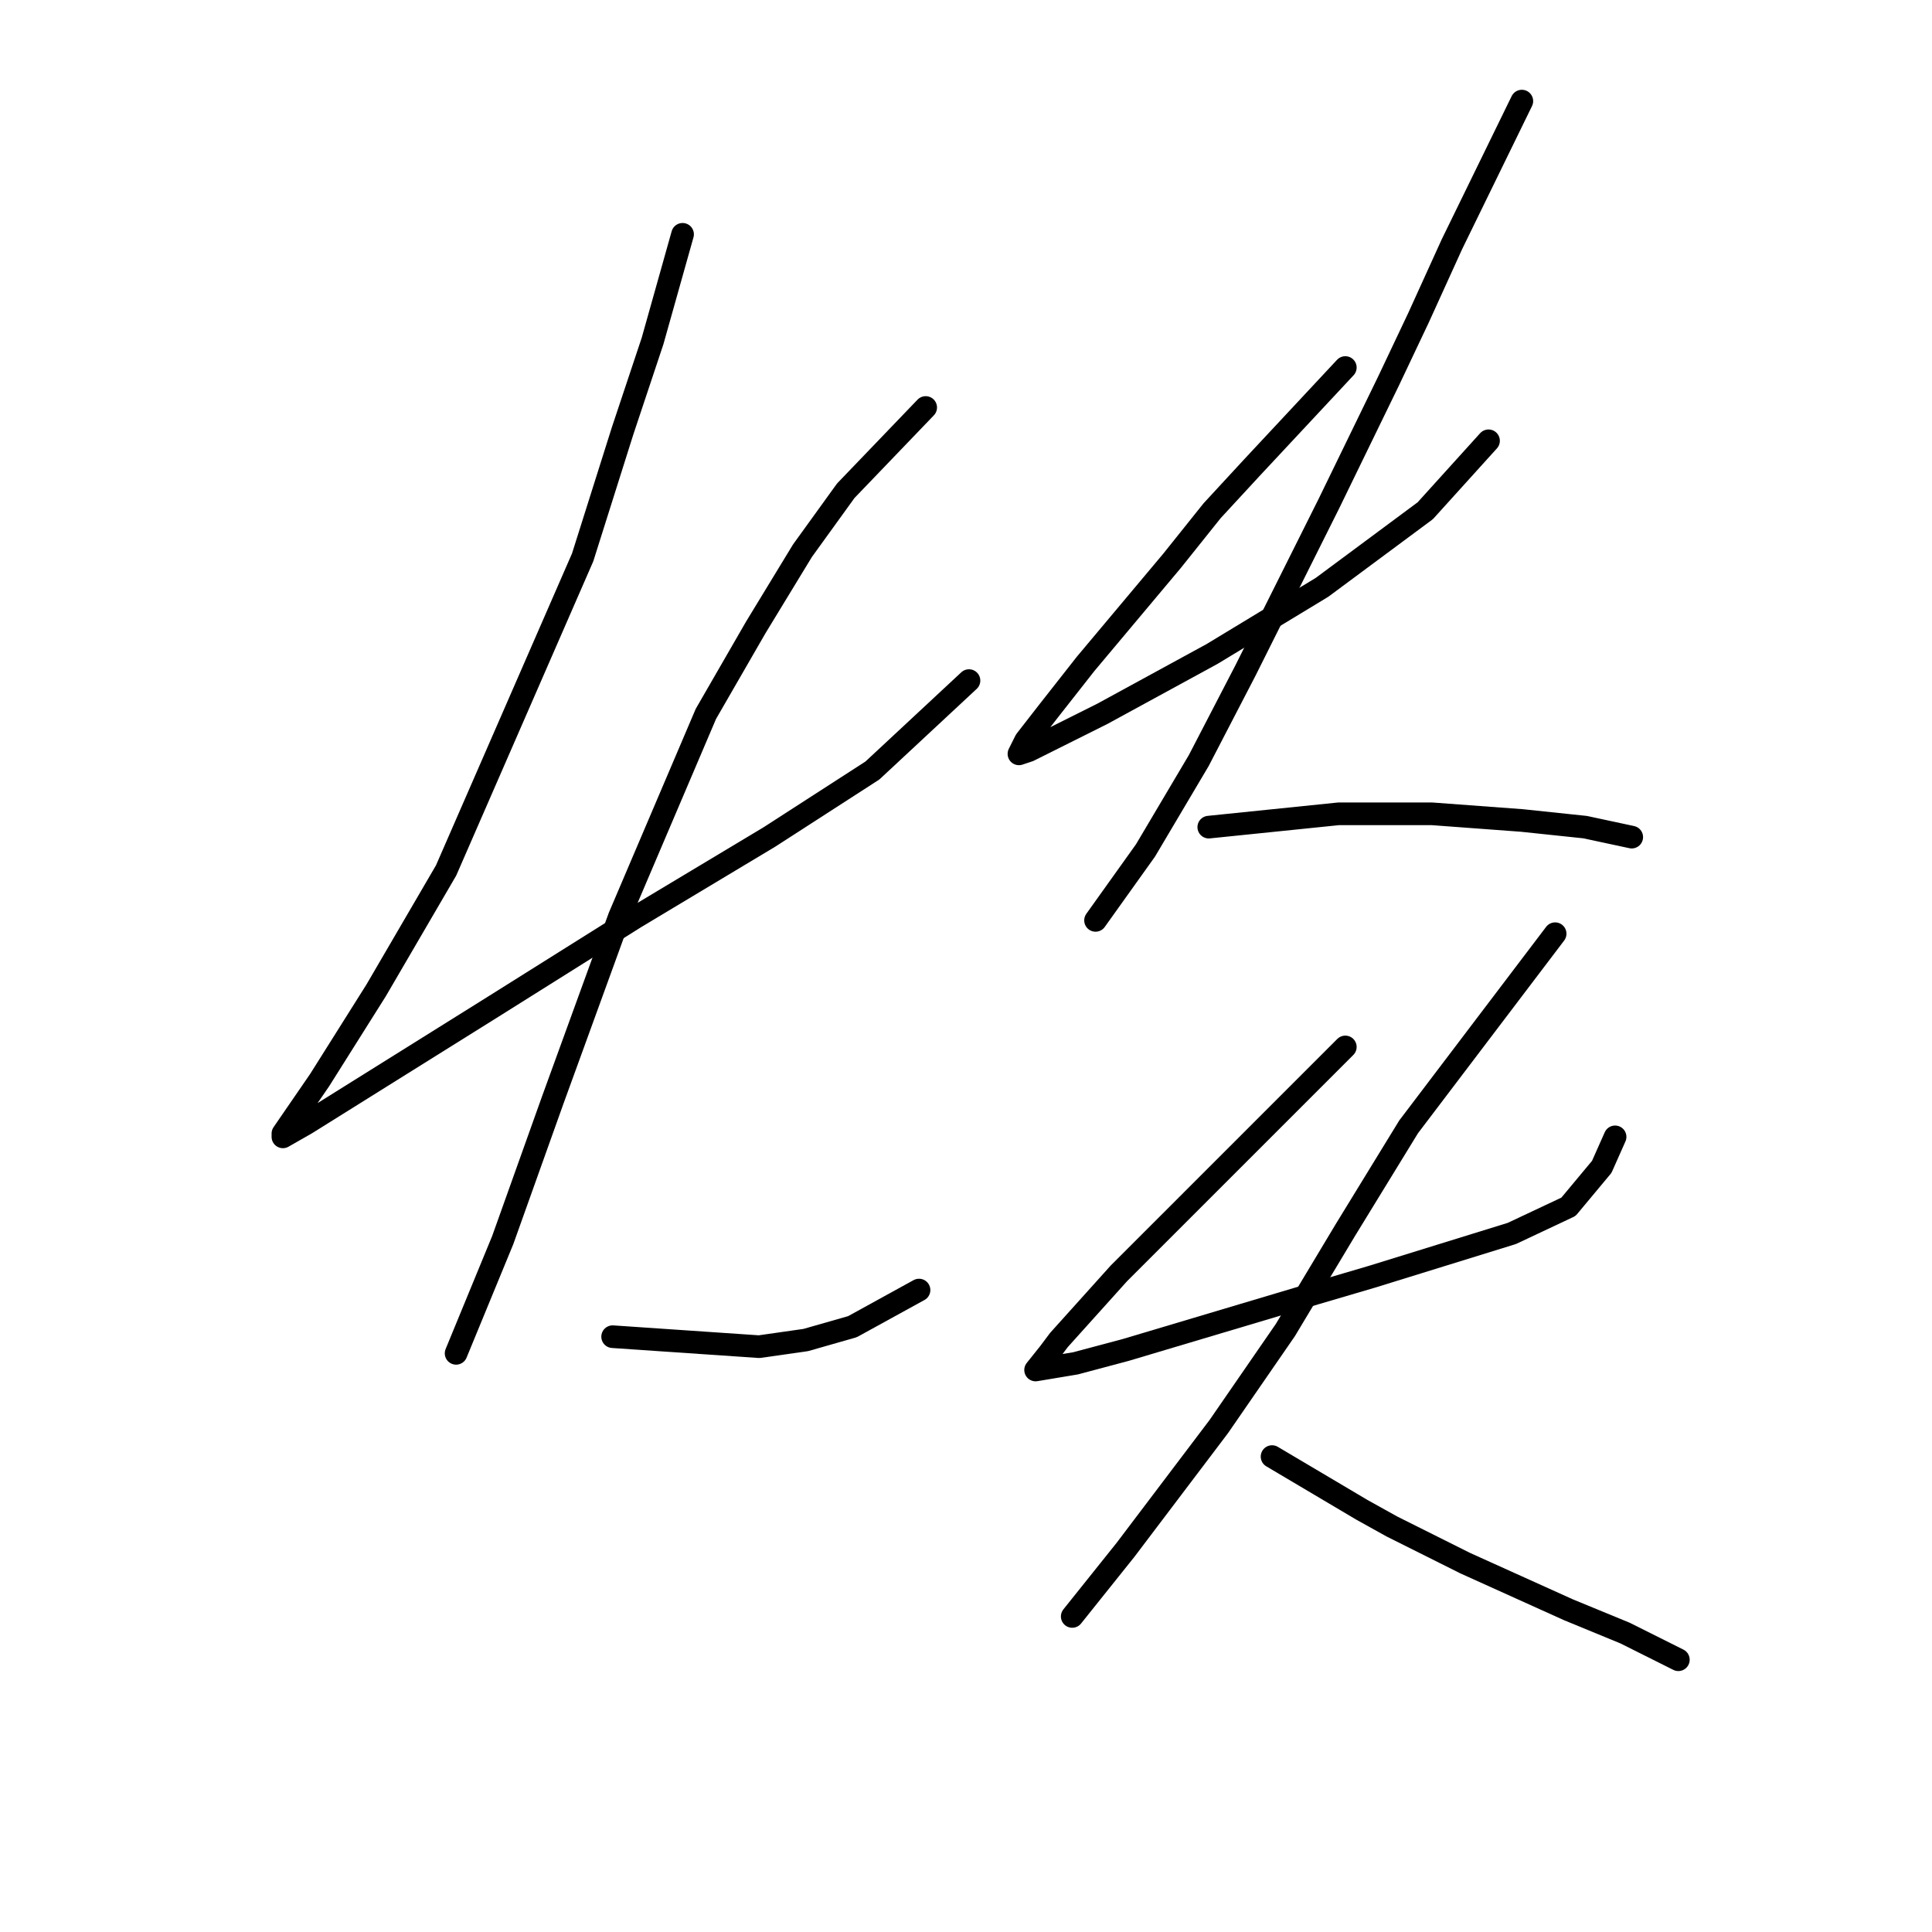 <?xml version="1.0" standalone="no"?>
    <svg width="256" height="256" xmlns="http://www.w3.org/2000/svg" version="1.1">
    <polyline stroke="black" stroke-width="3" stroke-linecap="round" fill="transparent" stroke-linejoin="round" points="90.444 31.048 86.472 45.17 82.501 57.085 77.205 73.854 59.112 115.336 49.844 131.223 42.342 143.138 37.488 150.199 37.488 150.64 40.577 148.875 44.108 146.668 65.29 133.429 84.266 121.514 101.918 110.923 115.598 102.097 128.396 90.182 128.396 90.182 " />
        <polyline stroke="black" stroke-width="3" stroke-linecap="round" fill="transparent" stroke-linejoin="round" points="122.659 53.995 112.068 65.028 106.331 72.971 100.153 83.121 93.533 94.595 82.059 121.514 73.233 145.786 66.614 164.32 60.436 179.324 60.436 179.324 " />
        <polyline stroke="black" stroke-width="3" stroke-linecap="round" fill="transparent" stroke-linejoin="round" points="81.177 177.118 100.594 178.442 106.772 177.559 112.95 175.794 121.776 170.94 121.776 170.94 " />
        <polyline stroke="black" stroke-width="3" stroke-linecap="round" fill="transparent" stroke-linejoin="round" points="178.262 48.7 165.906 61.939 160.61 67.676 155.315 74.295 143.841 87.975 138.987 94.154 135.898 98.125 135.015 99.891 136.339 99.449 146.048 94.595 160.61 86.652 175.173 77.826 188.854 67.676 197.238 58.408 197.238 58.408 " />
        <polyline stroke="black" stroke-width="3" stroke-linecap="round" fill="transparent" stroke-linejoin="round" points="201.651 13.396 192.384 32.372 187.971 42.08 183.999 50.465 176.056 66.793 172.084 74.737 165.023 88.858 158.845 100.773 151.785 112.688 145.165 121.955 145.165 121.955 " />
        <polyline stroke="black" stroke-width="3" stroke-linecap="round" fill="transparent" stroke-linejoin="round" points="160.169 109.599 177.38 107.834 189.736 107.834 201.651 108.717 210.036 109.599 216.214 110.923 216.214 110.923 " />
        <polyline stroke="black" stroke-width="3" stroke-linecap="round" fill="transparent" stroke-linejoin="round" points="178.262 138.725 165.465 151.523 161.052 155.935 156.198 160.79 148.254 168.733 140.311 177.559 138.987 179.324 137.222 181.531 142.517 180.648 149.137 178.883 174.291 171.381 181.793 169.174 200.327 163.438 207.829 159.907 212.242 154.612 214.008 150.64 214.008 150.64 " />
        <polyline stroke="black" stroke-width="3" stroke-linecap="round" fill="transparent" stroke-linejoin="round" points="206.064 123.721 186.647 149.316 178.262 162.996 170.319 176.235 161.493 189.033 149.137 205.361 142.076 214.187 142.076 214.187 " />
        <polyline stroke="black" stroke-width="3" stroke-linecap="round" fill="transparent" stroke-linejoin="round" points="168.554 193.005 180.469 200.065 184.441 202.272 194.149 207.126 207.829 213.304 215.332 216.393 220.627 219.041 222.392 219.924 222.392 219.924 " />
        </svg>